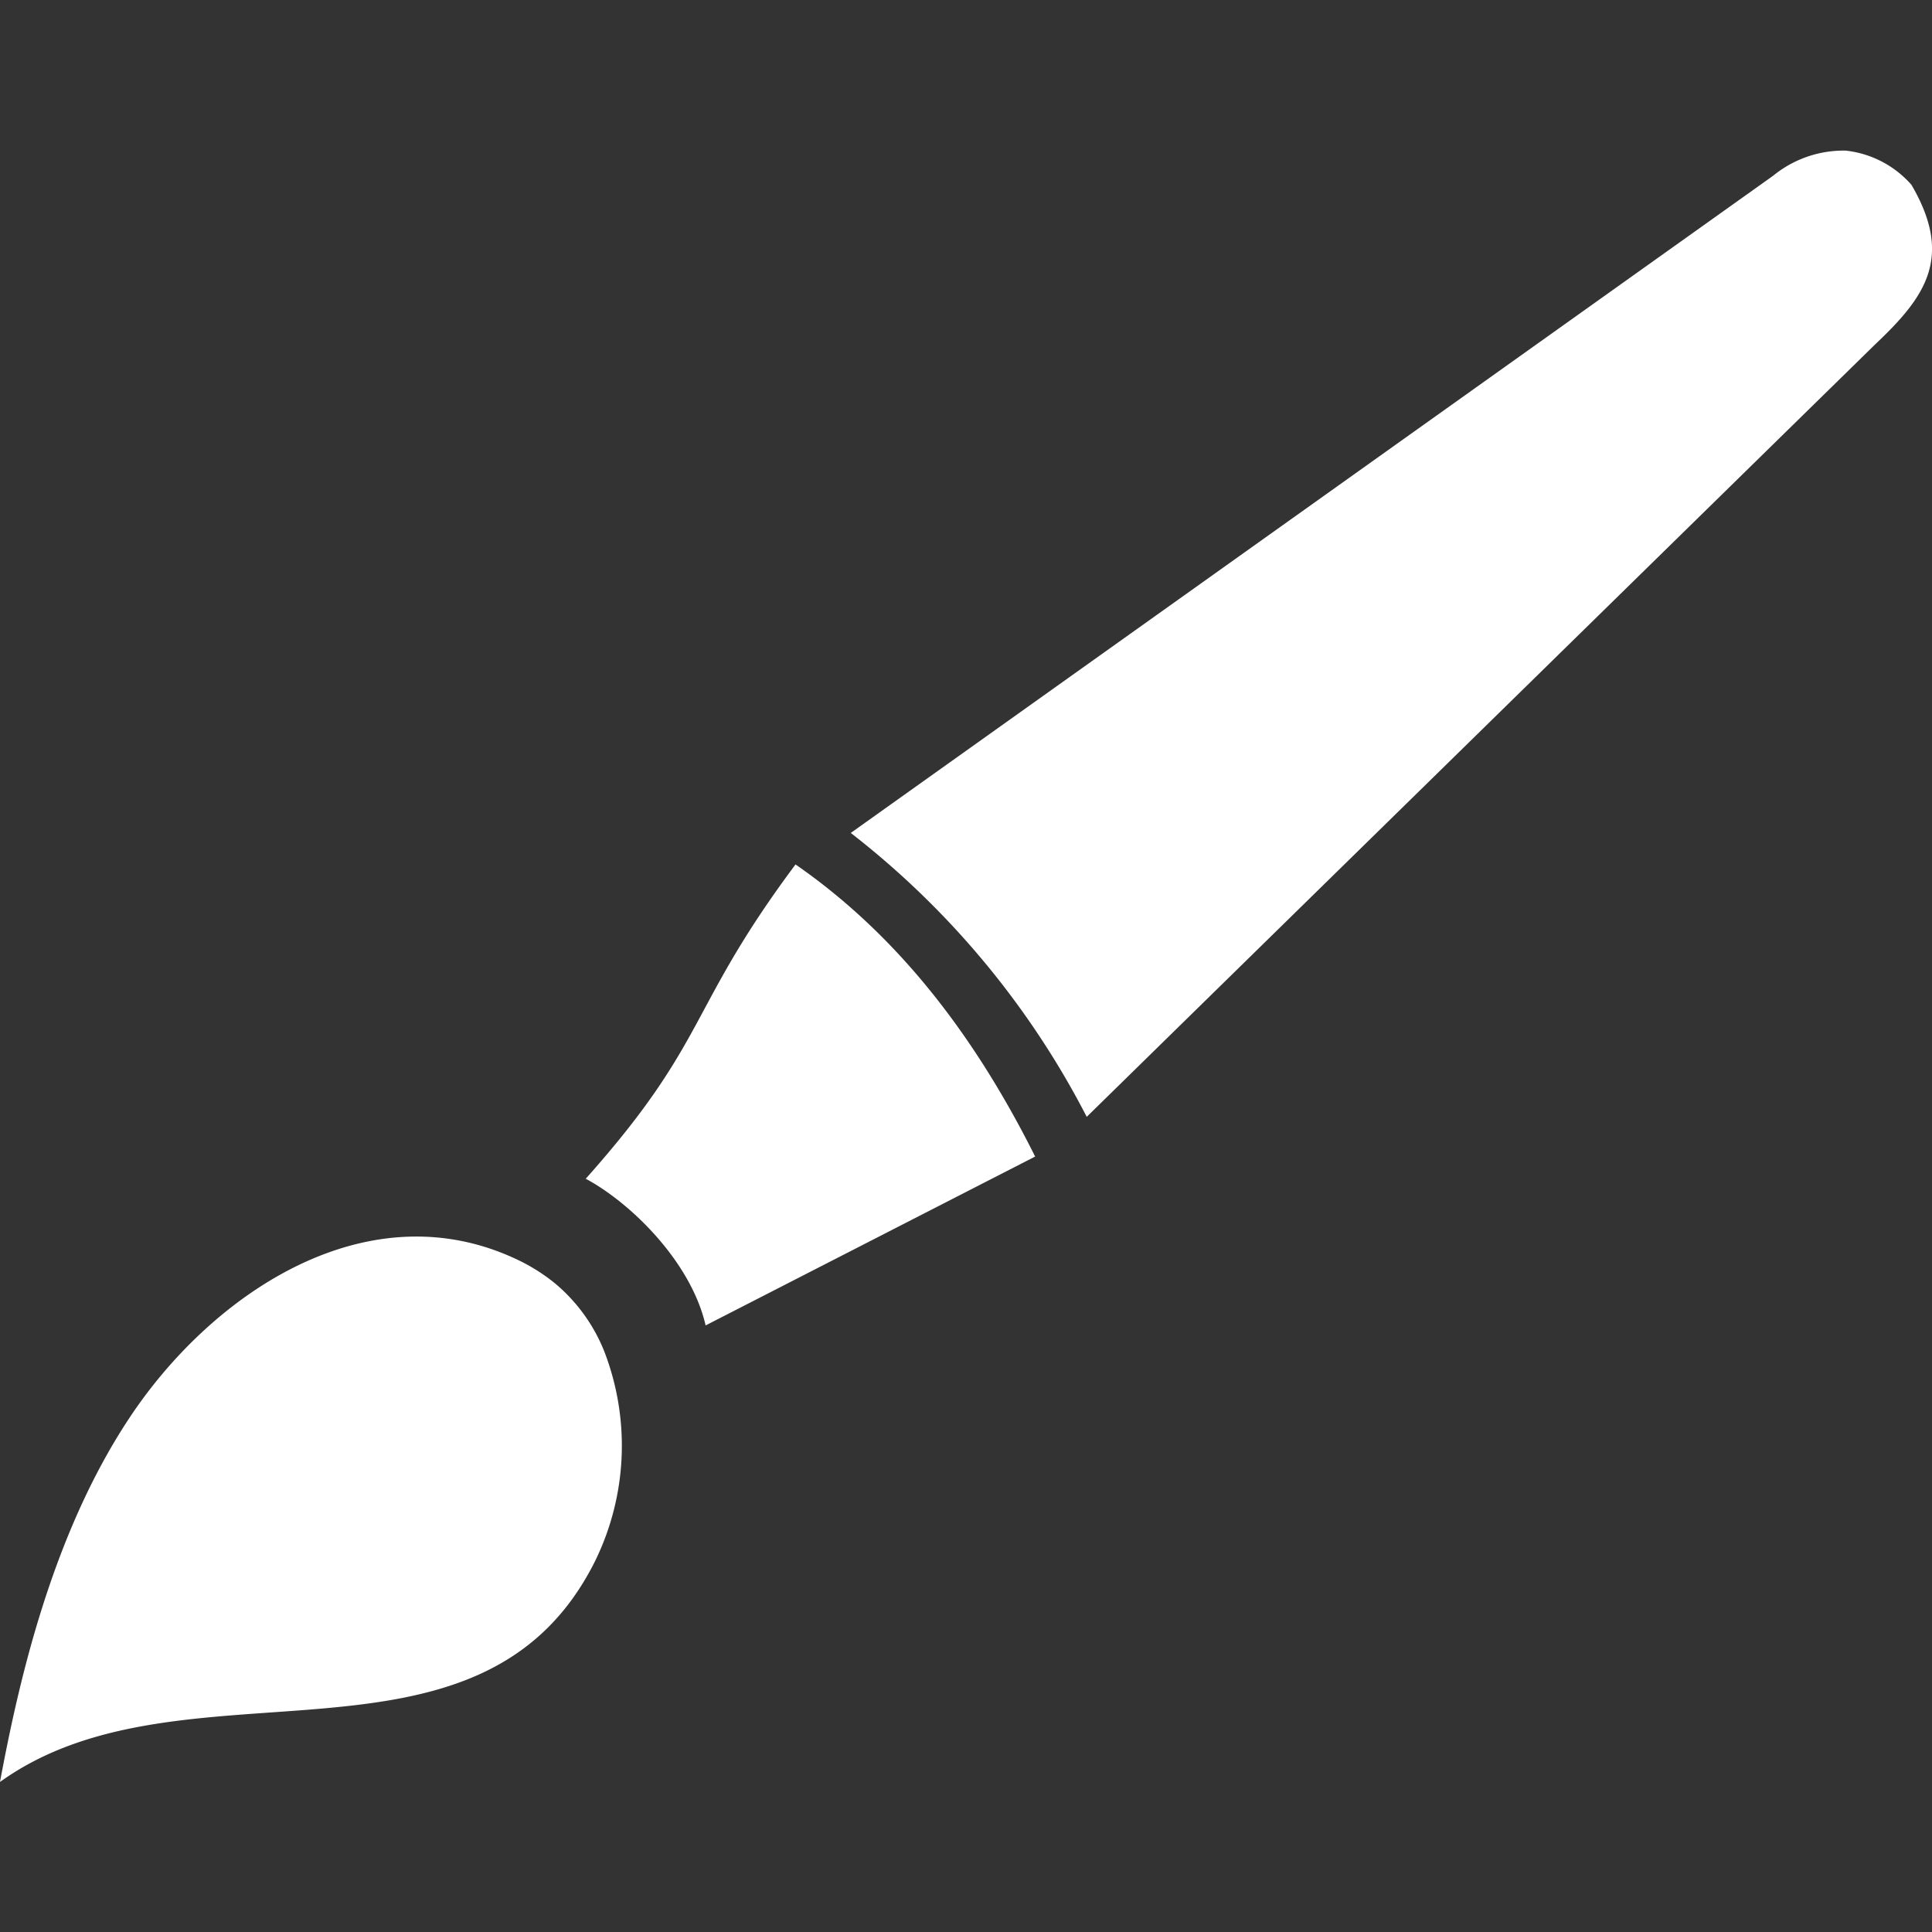<?xml version="1.0" encoding="UTF-8" standalone="no"?>
<!-- Created with Inkscape (http://www.inkscape.org/) -->

<svg
   width="16"
   height="16"
   viewBox="0 0 4.233 4.233"
   version="1.1"
   id="svg3026"
   inkscape:version="1.2 (dc2aedaf03, 2022-05-15)"
   xml:space="preserve"
   sodipodi:docname="brush.svg"
   xmlns:inkscape="http://www.inkscape.org/namespaces/inkscape"
   xmlns:sodipodi="http://sodipodi.sourceforge.net/DTD/sodipodi-0.dtd"
   xmlns="http://www.w3.org/2000/svg"
   xmlns:svg="http://www.w3.org/2000/svg"><rect x="0" y="0" width="4.233" height="4.233" fill="#333333" stroke="none"/><sodipodi:namedview
     id="namedview3028"
     pagecolor="#ffffff"
     bordercolor="#666666"
     borderopacity="1.0"
     inkscape:showpageshadow="2"
     inkscape:pageopacity="0.0"
     inkscape:pagecheckerboard="0"
     inkscape:deskcolor="#d1d1d1"
     inkscape:document-units="mm"
     showgrid="false"
     inkscape:zoom="38.183766"
     inkscape:cx="4.4128701"
     inkscape:cy="8.6293216"
     inkscape:window-width="1920"
     inkscape:window-height="1011"
     inkscape:window-x="0"
     inkscape:window-y="32"
     inkscape:window-maximized="1"
     inkscape:current-layer="layer1" /><defs
     id="defs3023"><style
       id="style4974">.cls-1{fill-rule:evenodd;}</style></defs><g
     inkscape:label="Layer 1"
     inkscape:groupmode="layer"
     id="layer1"><path
       class="cls-1"
       d="M 3.415621e-4,3.904 C 0.403,3.615 1.05,3.925 1.303,3.422 a 0.574,0.574 0 0 0 0.021,-0.461 0.375,0.375 0 0 0 -0.109,-0.15 0.409,0.409 0 0 0 -0.073,-0.047 C 0.811,2.6 0.465,2.831 0.282,3.109 0.113,3.365 0.041,3.685 2.5620976e-6,3.904 Z M 1.864,1.825 a 1.871,1.871 0 0 1 0.517,0.622 L 4.109,0.754 c 0.109,-0.103 0.172,-0.19 0.079,-0.349 a 0.224,0.224 0 0 0 -0.144,-0.075 0.244,0.244 0 0 0 -0.159,0.055 z m -0.58,0.758 c 0.097,0.052 0.23,0.181 0.262,0.321 L 2.268,2.534 C 2.138,2.274 1.971,2.052 1.743,1.894 c -0.238,0.319 -0.189,0.385 -0.46,0.689 z"
       id="path4980"
       style="stroke-width:0.034;fill:#ffffff;fill-opacity:1" /></g></svg>
